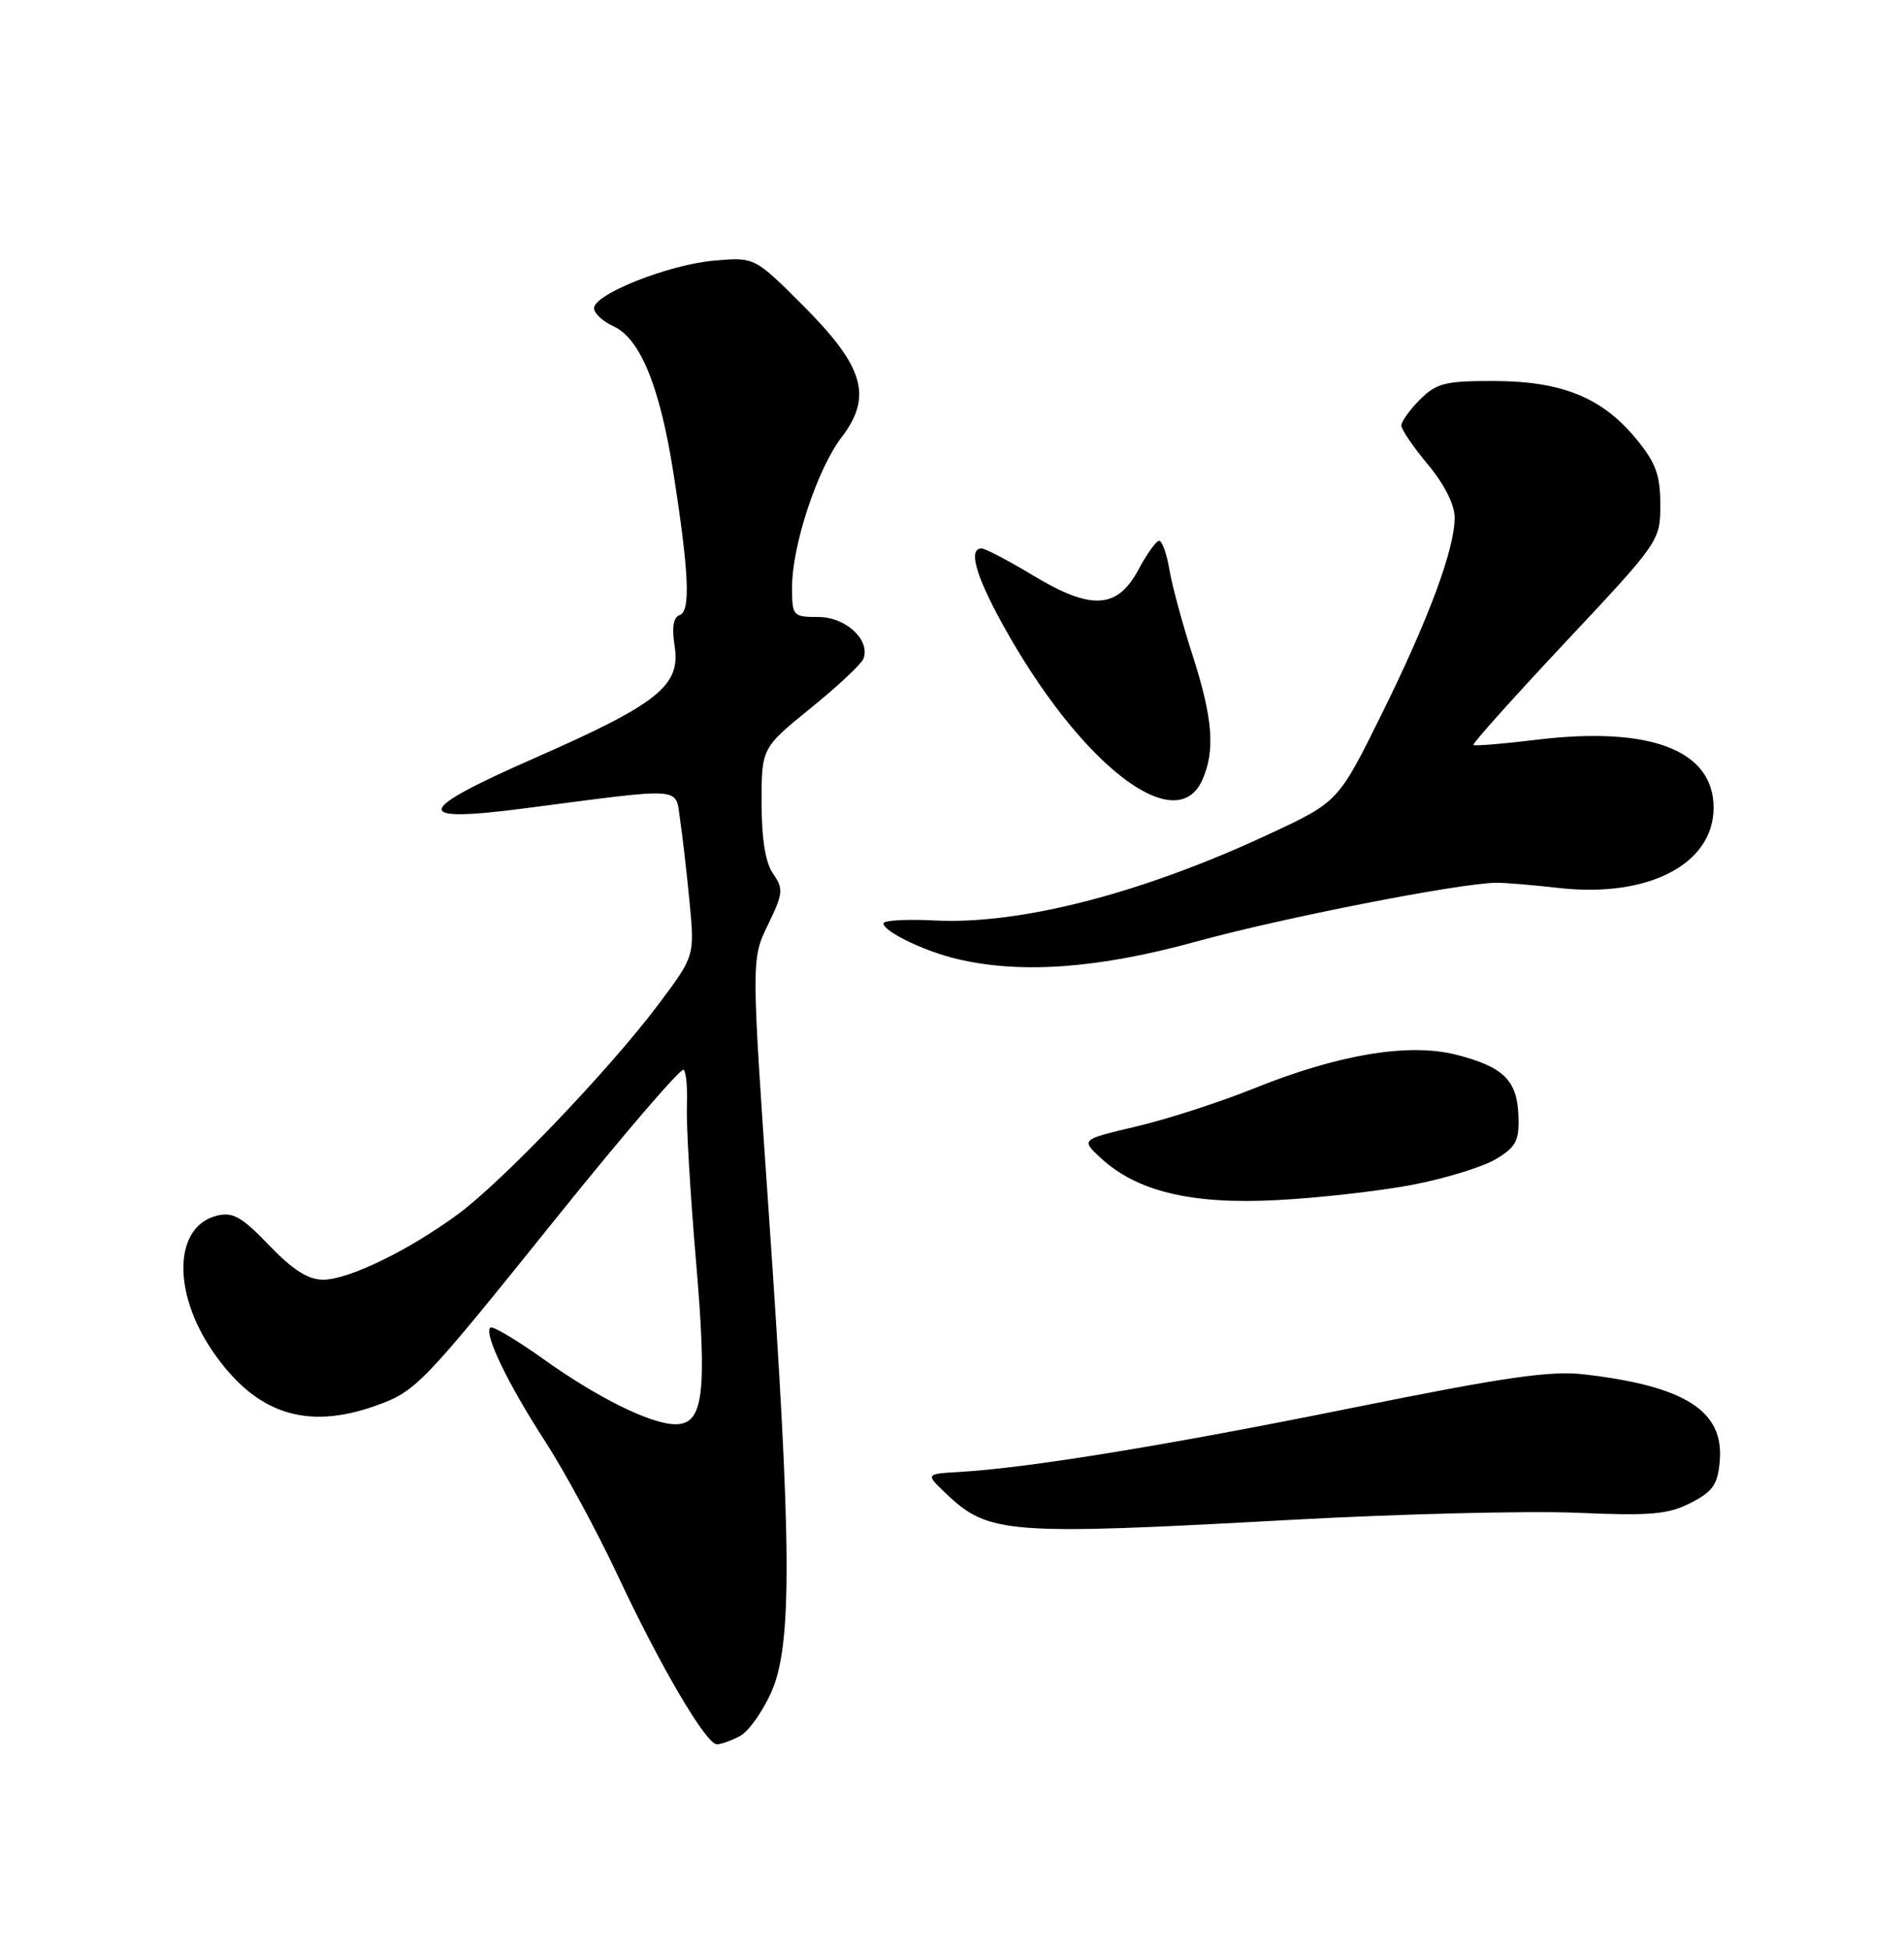 <?xml version="1.0" encoding="UTF-8" standalone="no"?>
<!DOCTYPE svg PUBLIC "-//W3C//DTD SVG 1.1//EN" "http://www.w3.org/Graphics/SVG/1.1/DTD/svg11.dtd" >
<svg xmlns="http://www.w3.org/2000/svg" xmlns:xlink="http://www.w3.org/1999/xlink" version="1.1" viewBox="0 0 250 256">
 <g >
 <path fill="currentColor"
d=" M 97.16 227.91 C 98.28 227.32 100.12 224.73 101.27 222.16 C 104.04 215.95 103.97 203.01 100.94 159.21 C 98.64 125.92 98.64 125.92 100.84 121.40 C 102.83 117.29 102.89 116.69 101.52 114.72 C 100.50 113.27 100.00 110.17 100.00 105.38 C 100.00 98.20 100.00 98.20 106.44 92.97 C 109.99 90.10 113.10 87.18 113.37 86.49 C 114.31 84.02 111.06 81.00 107.44 81.00 C 104.11 81.00 104.00 80.88 104.00 77.09 C 104.00 71.60 107.31 61.60 110.50 57.41 C 114.60 52.04 113.46 48.14 105.45 40.12 C 99.08 33.75 99.08 33.75 93.79 34.21 C 87.81 34.73 78.00 38.62 78.00 40.46 C 78.00 41.13 79.15 42.20 80.56 42.84 C 84.06 44.44 86.65 50.77 88.42 62.08 C 90.48 75.26 90.70 80.27 89.23 80.76 C 88.41 81.03 88.20 82.39 88.58 84.83 C 89.40 90.01 86.42 92.39 70.22 99.51 C 54.34 106.49 54.00 108.05 68.75 106.14 C 90.25 103.35 88.62 103.23 89.30 107.63 C 89.62 109.76 90.18 114.65 90.55 118.51 C 91.21 125.52 91.21 125.52 86.39 131.94 C 79.98 140.46 65.94 155.14 60.08 159.44 C 53.61 164.19 45.76 168.00 42.43 168.00 C 40.45 168.00 38.43 166.71 35.33 163.48 C 31.74 159.74 30.56 159.07 28.47 159.60 C 22.83 161.01 22.58 169.63 27.96 177.45 C 33.57 185.60 40.20 187.80 49.32 184.55 C 54.64 182.65 55.35 181.92 73.23 159.67 C 82.00 148.77 89.45 140.11 89.77 140.44 C 90.10 140.77 90.29 142.94 90.19 145.27 C 90.10 147.60 90.63 156.69 91.38 165.47 C 92.88 183.04 92.37 187.02 88.65 186.98 C 85.41 186.94 78.47 183.51 71.29 178.38 C 67.75 175.86 64.64 174.02 64.37 174.29 C 63.53 175.13 66.68 181.66 71.57 189.21 C 74.14 193.19 78.42 201.09 81.08 206.77 C 86.69 218.75 92.71 229.00 94.14 229.00 C 94.68 229.00 96.04 228.51 97.16 227.91 Z  M 169.50 199.53 C 183.80 198.75 200.68 198.33 207.00 198.60 C 216.76 199.02 219.03 198.82 222.00 197.30 C 224.93 195.80 225.55 194.89 225.81 191.76 C 226.35 185.21 221.25 181.97 208.00 180.43 C 203.59 179.91 197.54 180.79 177.50 184.84 C 153.14 189.76 135.13 192.70 126.00 193.24 C 121.50 193.50 121.50 193.50 124.24 196.10 C 129.80 201.39 132.22 201.58 169.50 199.53 Z  M 185.41 155.55 C 189.71 154.73 194.64 153.22 196.36 152.20 C 199.04 150.61 199.48 149.79 199.38 146.58 C 199.23 141.86 197.46 140.08 191.31 138.49 C 185.04 136.86 175.73 138.41 164.55 142.93 C 160.17 144.69 153.30 146.92 149.27 147.87 C 141.94 149.60 141.94 149.60 144.44 151.94 C 149.18 156.39 156.35 158.14 167.55 157.56 C 173.07 157.28 181.11 156.37 185.41 155.55 Z  M 157.15 123.59 C 168.46 120.48 191.69 115.93 196.50 115.89 C 197.60 115.88 201.30 116.19 204.73 116.58 C 216.44 117.89 225.00 113.44 225.00 106.04 C 225.00 98.47 216.66 95.29 201.63 97.13 C 197.30 97.66 193.63 97.96 193.46 97.80 C 193.30 97.63 198.75 91.55 205.58 84.27 C 217.90 71.14 218.00 71.00 218.00 66.25 C 218.00 62.34 217.41 60.74 214.82 57.60 C 210.36 52.19 205.10 50.05 196.20 50.02 C 189.78 50.00 188.62 50.29 186.45 52.45 C 185.10 53.80 184.00 55.34 184.00 55.86 C 184.00 56.38 185.57 58.70 187.50 61.00 C 189.64 63.56 191.00 66.26 191.00 67.94 C 191.00 72.11 187.59 81.27 181.35 93.89 C 175.71 105.27 175.71 105.27 166.60 109.52 C 149.94 117.29 133.93 121.42 122.68 120.84 C 119.01 120.65 116.00 120.83 116.00 121.22 C 116.00 122.29 121.38 124.89 125.72 125.91 C 134.13 127.89 144.27 127.14 157.15 123.59 Z  M 157.84 102.45 C 159.59 98.62 159.26 94.30 156.58 86.00 C 155.25 81.88 153.88 76.81 153.54 74.75 C 153.19 72.69 152.59 71.00 152.20 71.00 C 151.82 71.00 150.60 72.69 149.50 74.75 C 146.72 79.97 143.29 80.16 135.63 75.54 C 132.40 73.59 129.36 72.00 128.88 72.00 C 127.12 72.00 128.08 75.47 131.58 81.85 C 141.66 100.18 154.34 110.13 157.84 102.45 Z "/>
</g>
</svg>
